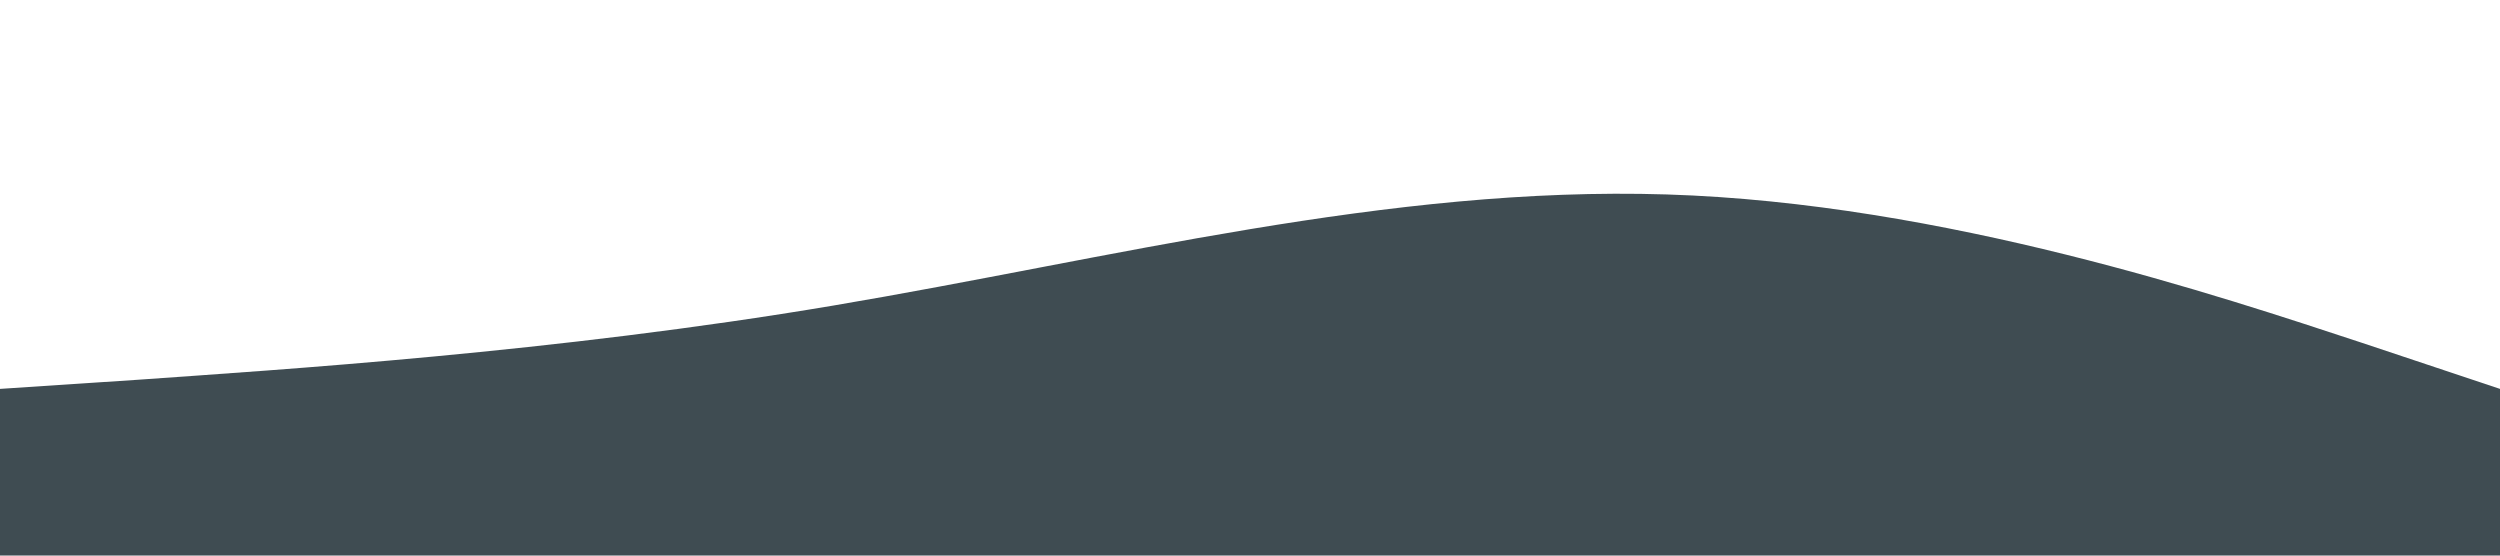 <?xml version="1.0" standalone="no"?><svg xmlns="http://www.w3.org/2000/svg" viewBox="0 0 1440 320"><path fill="#3f4c52" fill-opacity="1" d="M0,224L80,218.7C160,213,320,203,480,176C640,149,800,107,960,112C1120,117,1280,171,1360,197.3L1440,224L1440,320L1360,320C1280,320,1120,320,960,320C800,320,640,320,480,320C320,320,160,320,80,320L0,320Z"></path></svg>